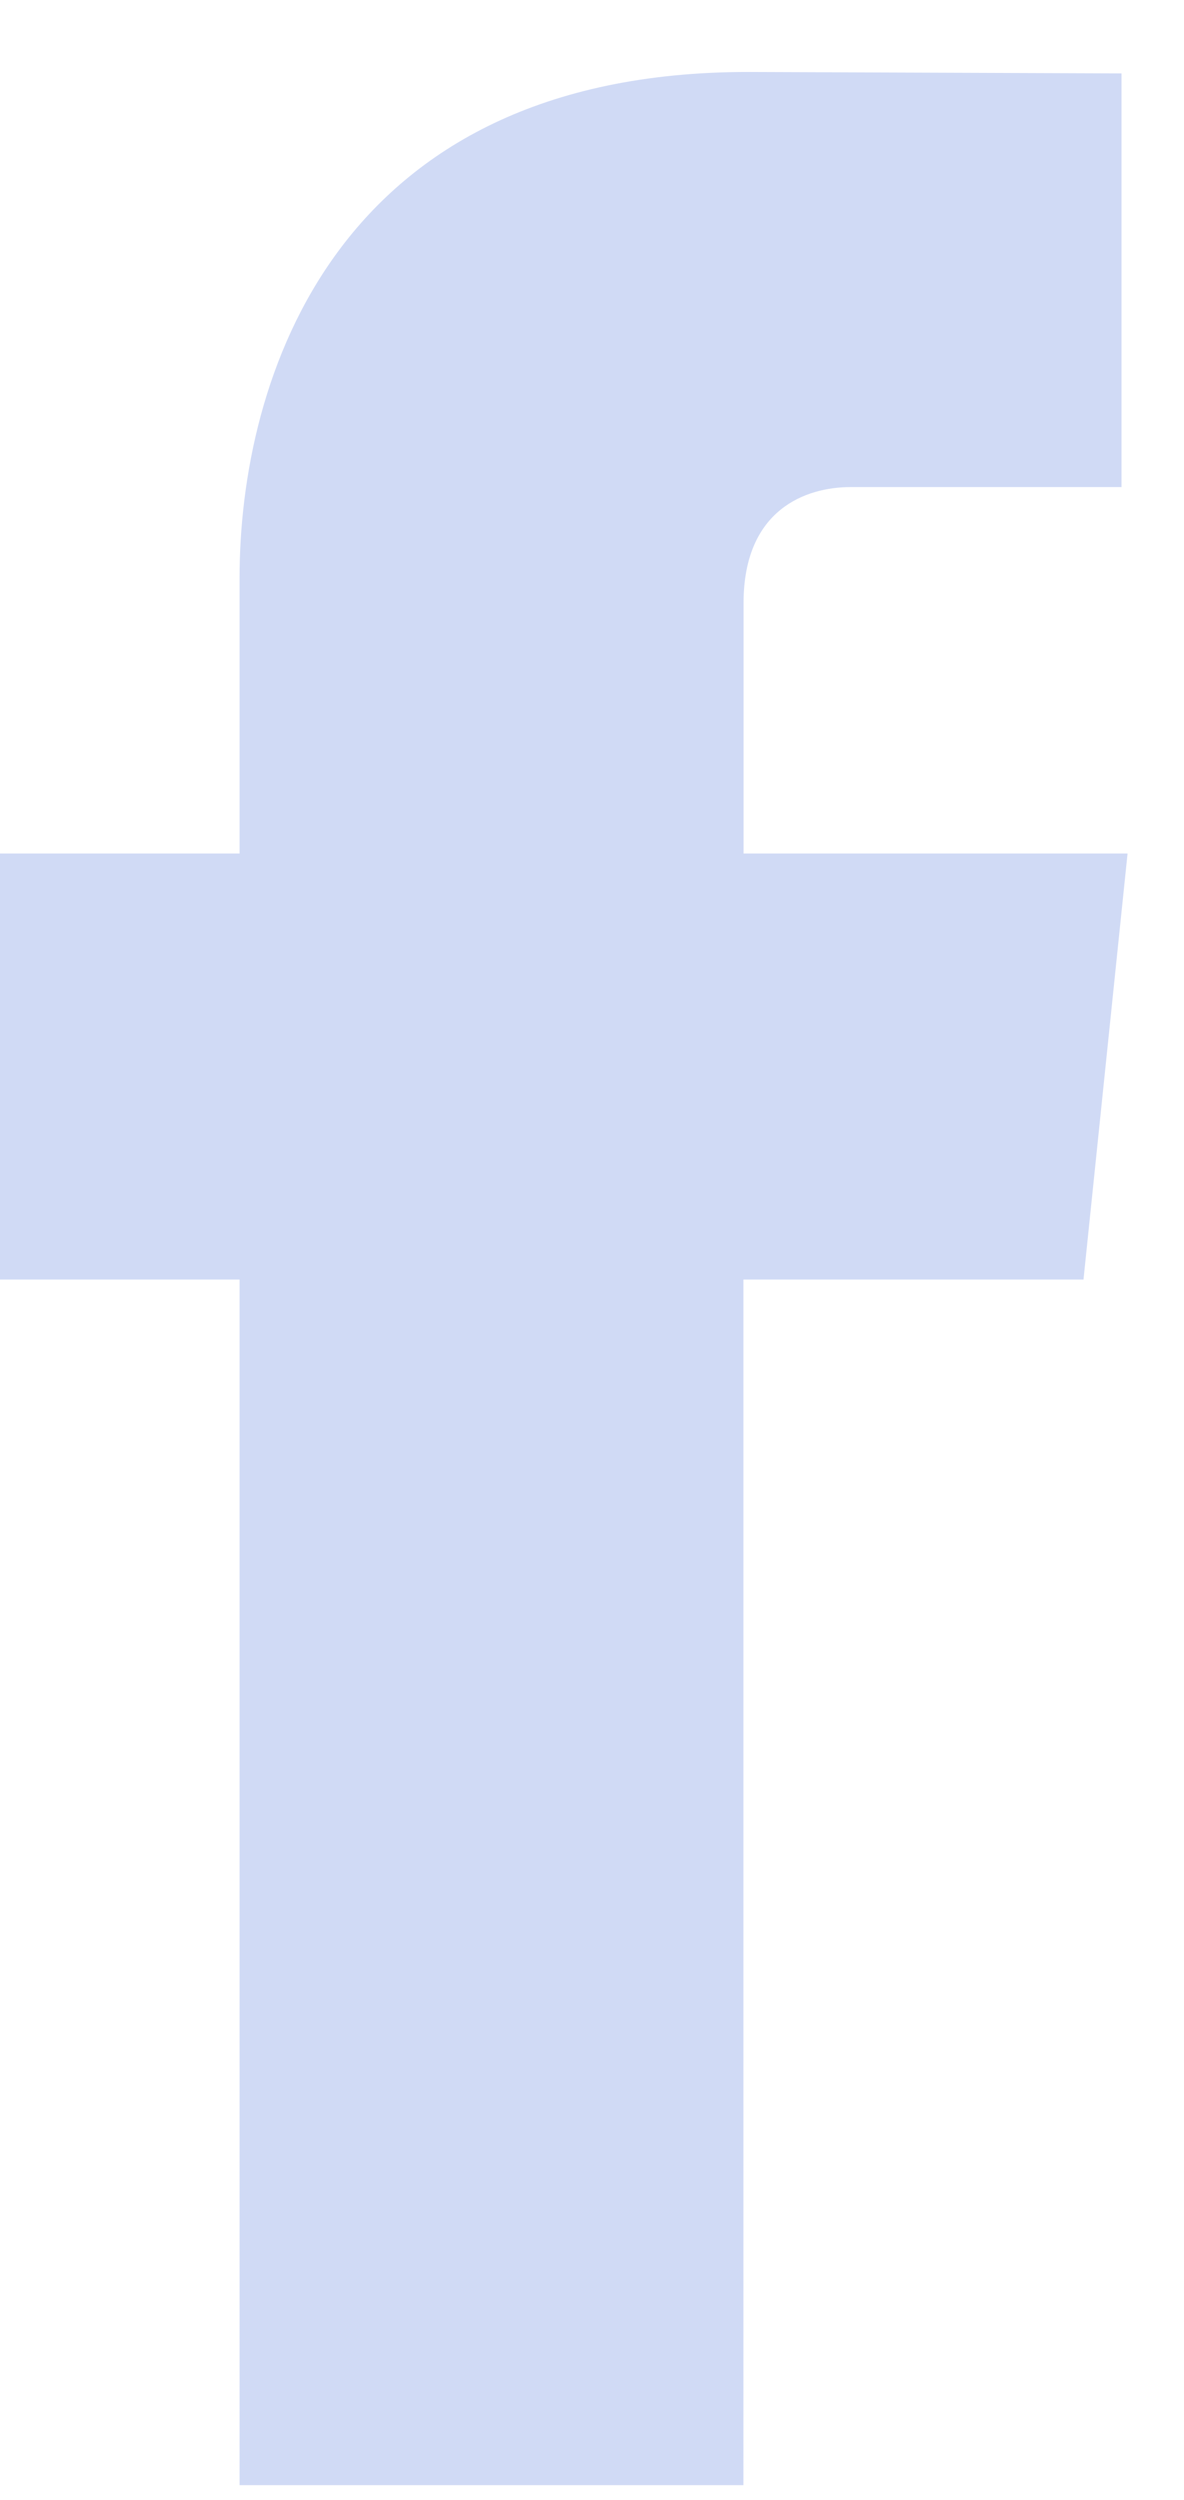 <svg width="9" height="19" viewBox="0 0 9 19" fill="none" xmlns="http://www.w3.org/2000/svg">
<path d="M8.236 9.725H5.651C5.651 13.833 5.651 18.888 5.651 18.888H1.821C1.821 18.888 1.821 13.882 1.821 9.725H0V6.487H1.821V4.392C1.821 2.892 2.538 0.547 5.686 0.547L8.525 0.558V3.702C8.525 3.702 6.8 3.702 6.465 3.702C6.129 3.702 5.652 3.869 5.652 4.584V6.487H8.571L8.236 9.725Z" fill="#D0DAF5"/>
</svg>
